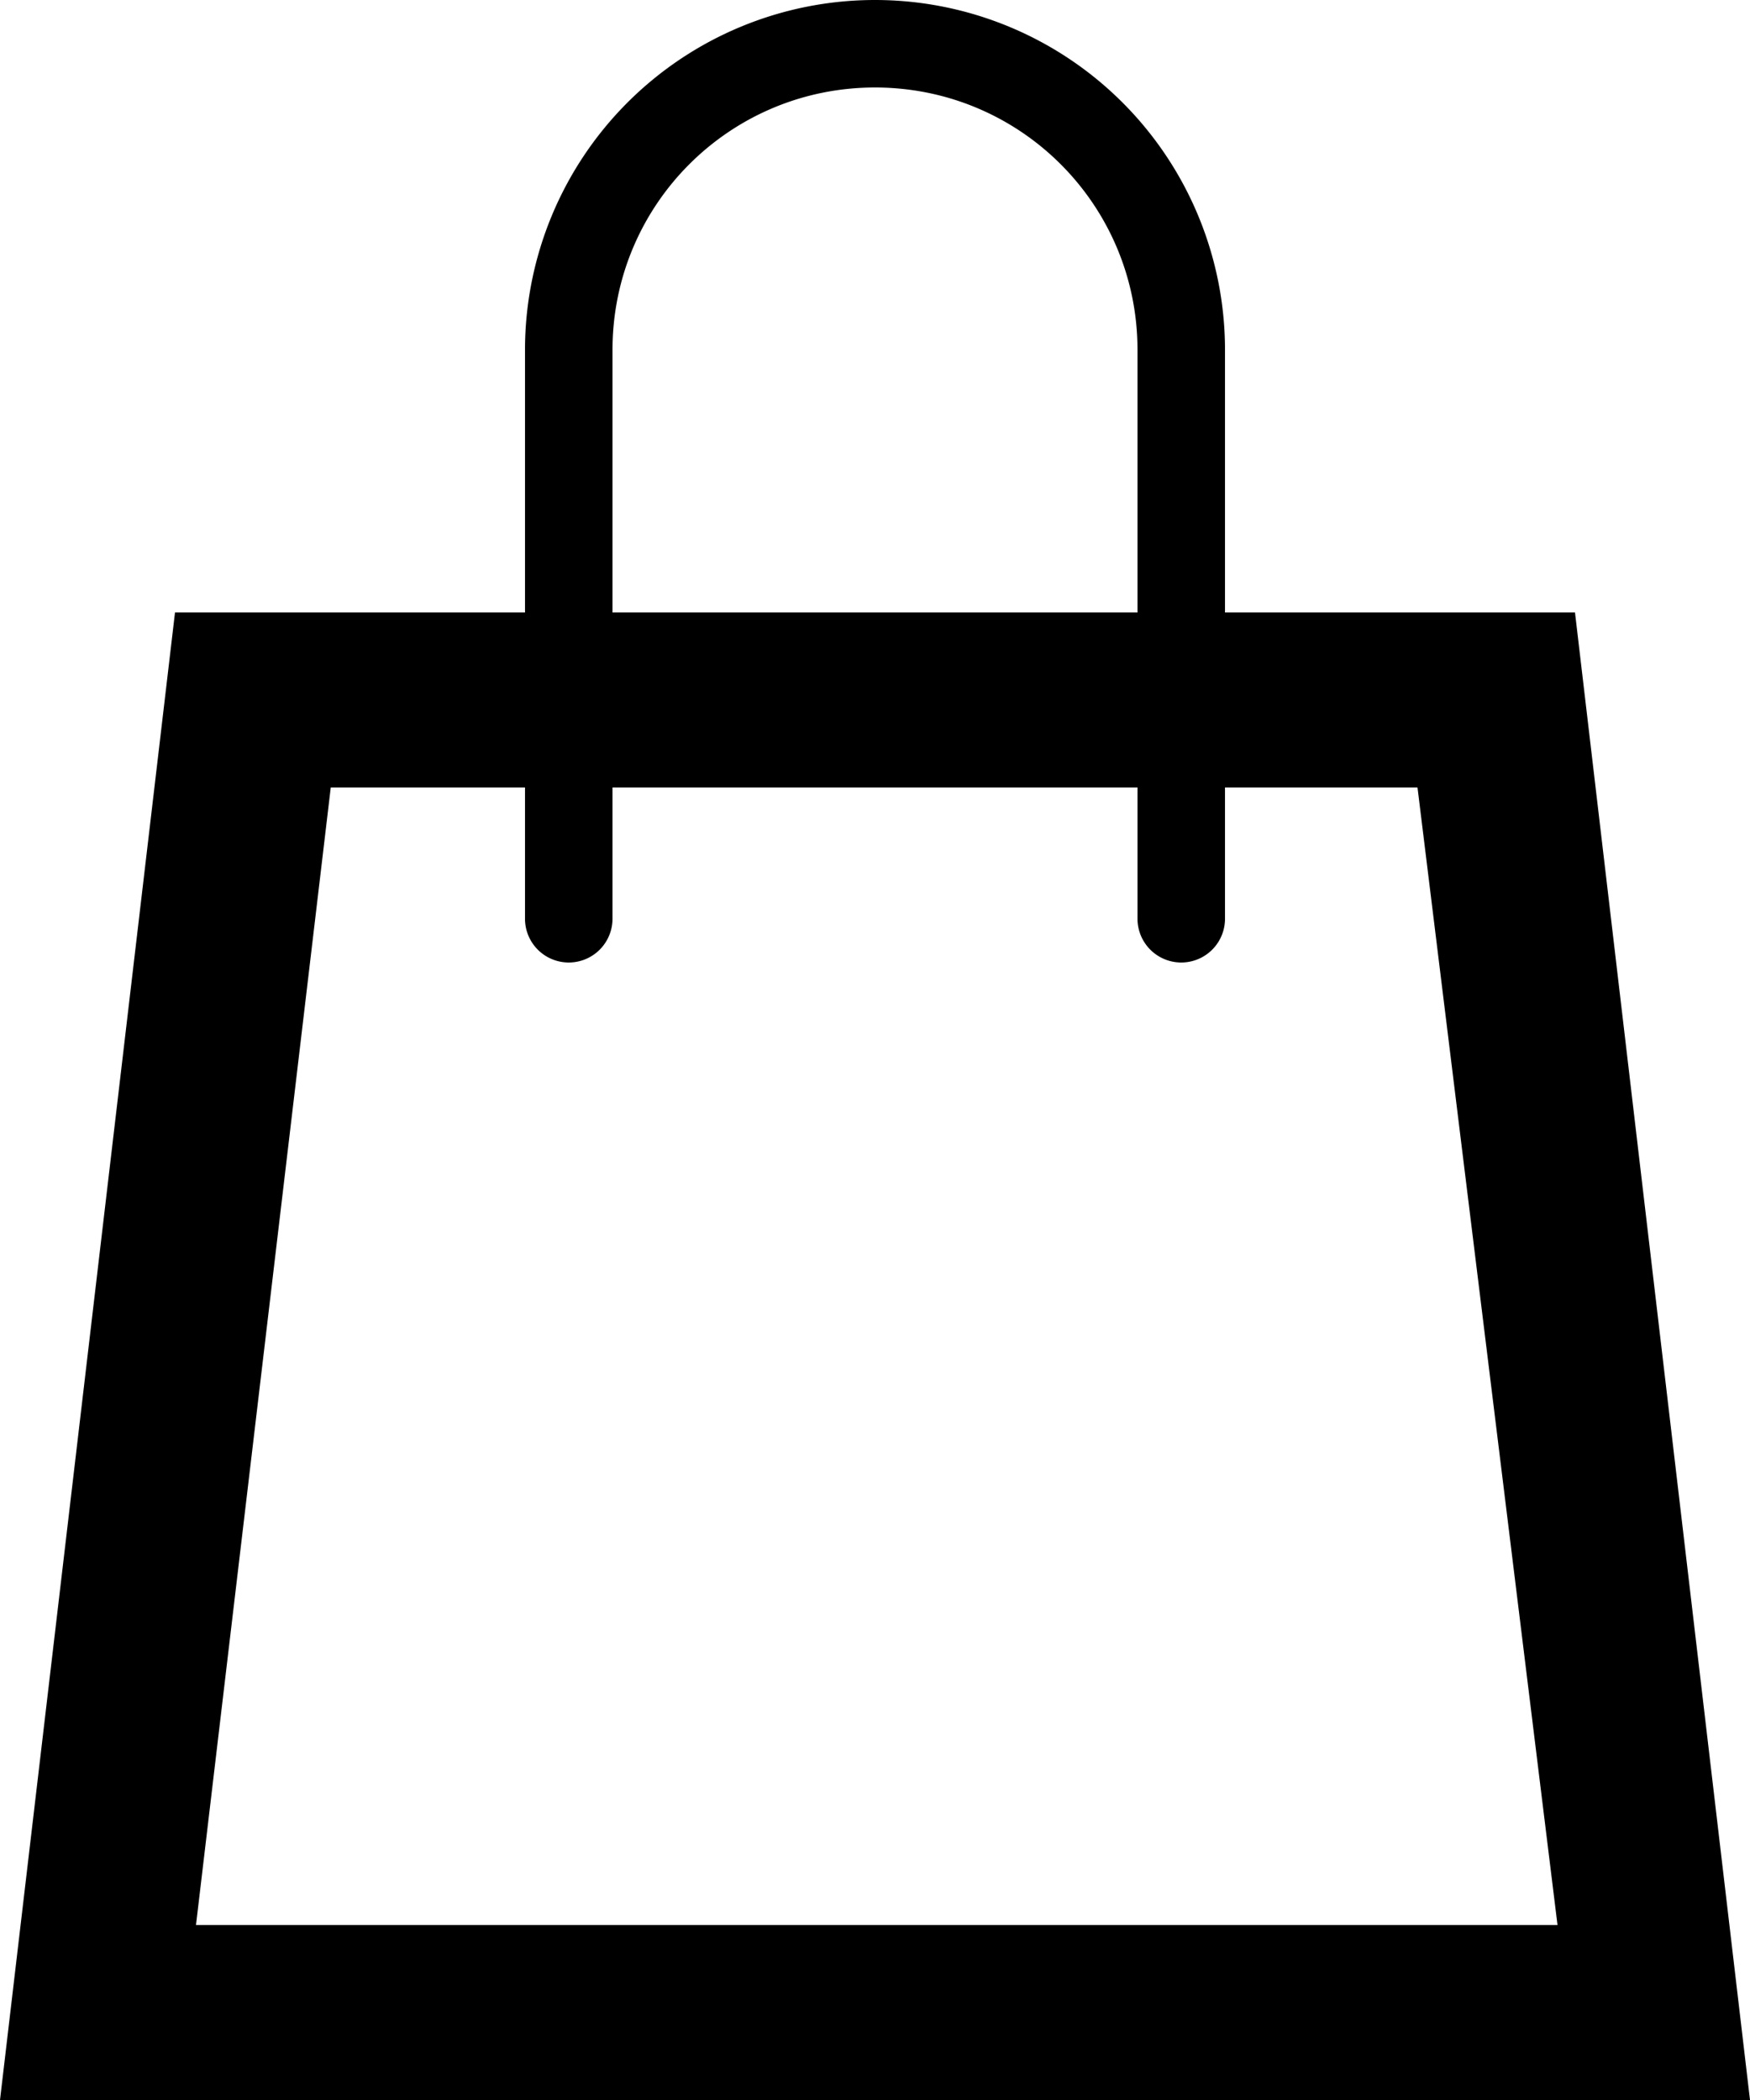 <svg xmlns="http://www.w3.org/2000/svg" width="10" height="12"><path fill-rule="evenodd" d="M9 3.5H7V2a2 2 0 0 0-4 0v1.5H1L0 12h10L9 3.5zM3.5 2c0-.83.67-1.5 1.5-1.5s1.5.67 1.5 1.5v1.5h-3V2zm-2.38 9l.77-6.5H3v.75a.25.25 0 0 0 .5 0V4.5h3v.75a.25.25 0 0 0 .5 0V4.5h1.1L8.9 11H1.12z"/></svg>